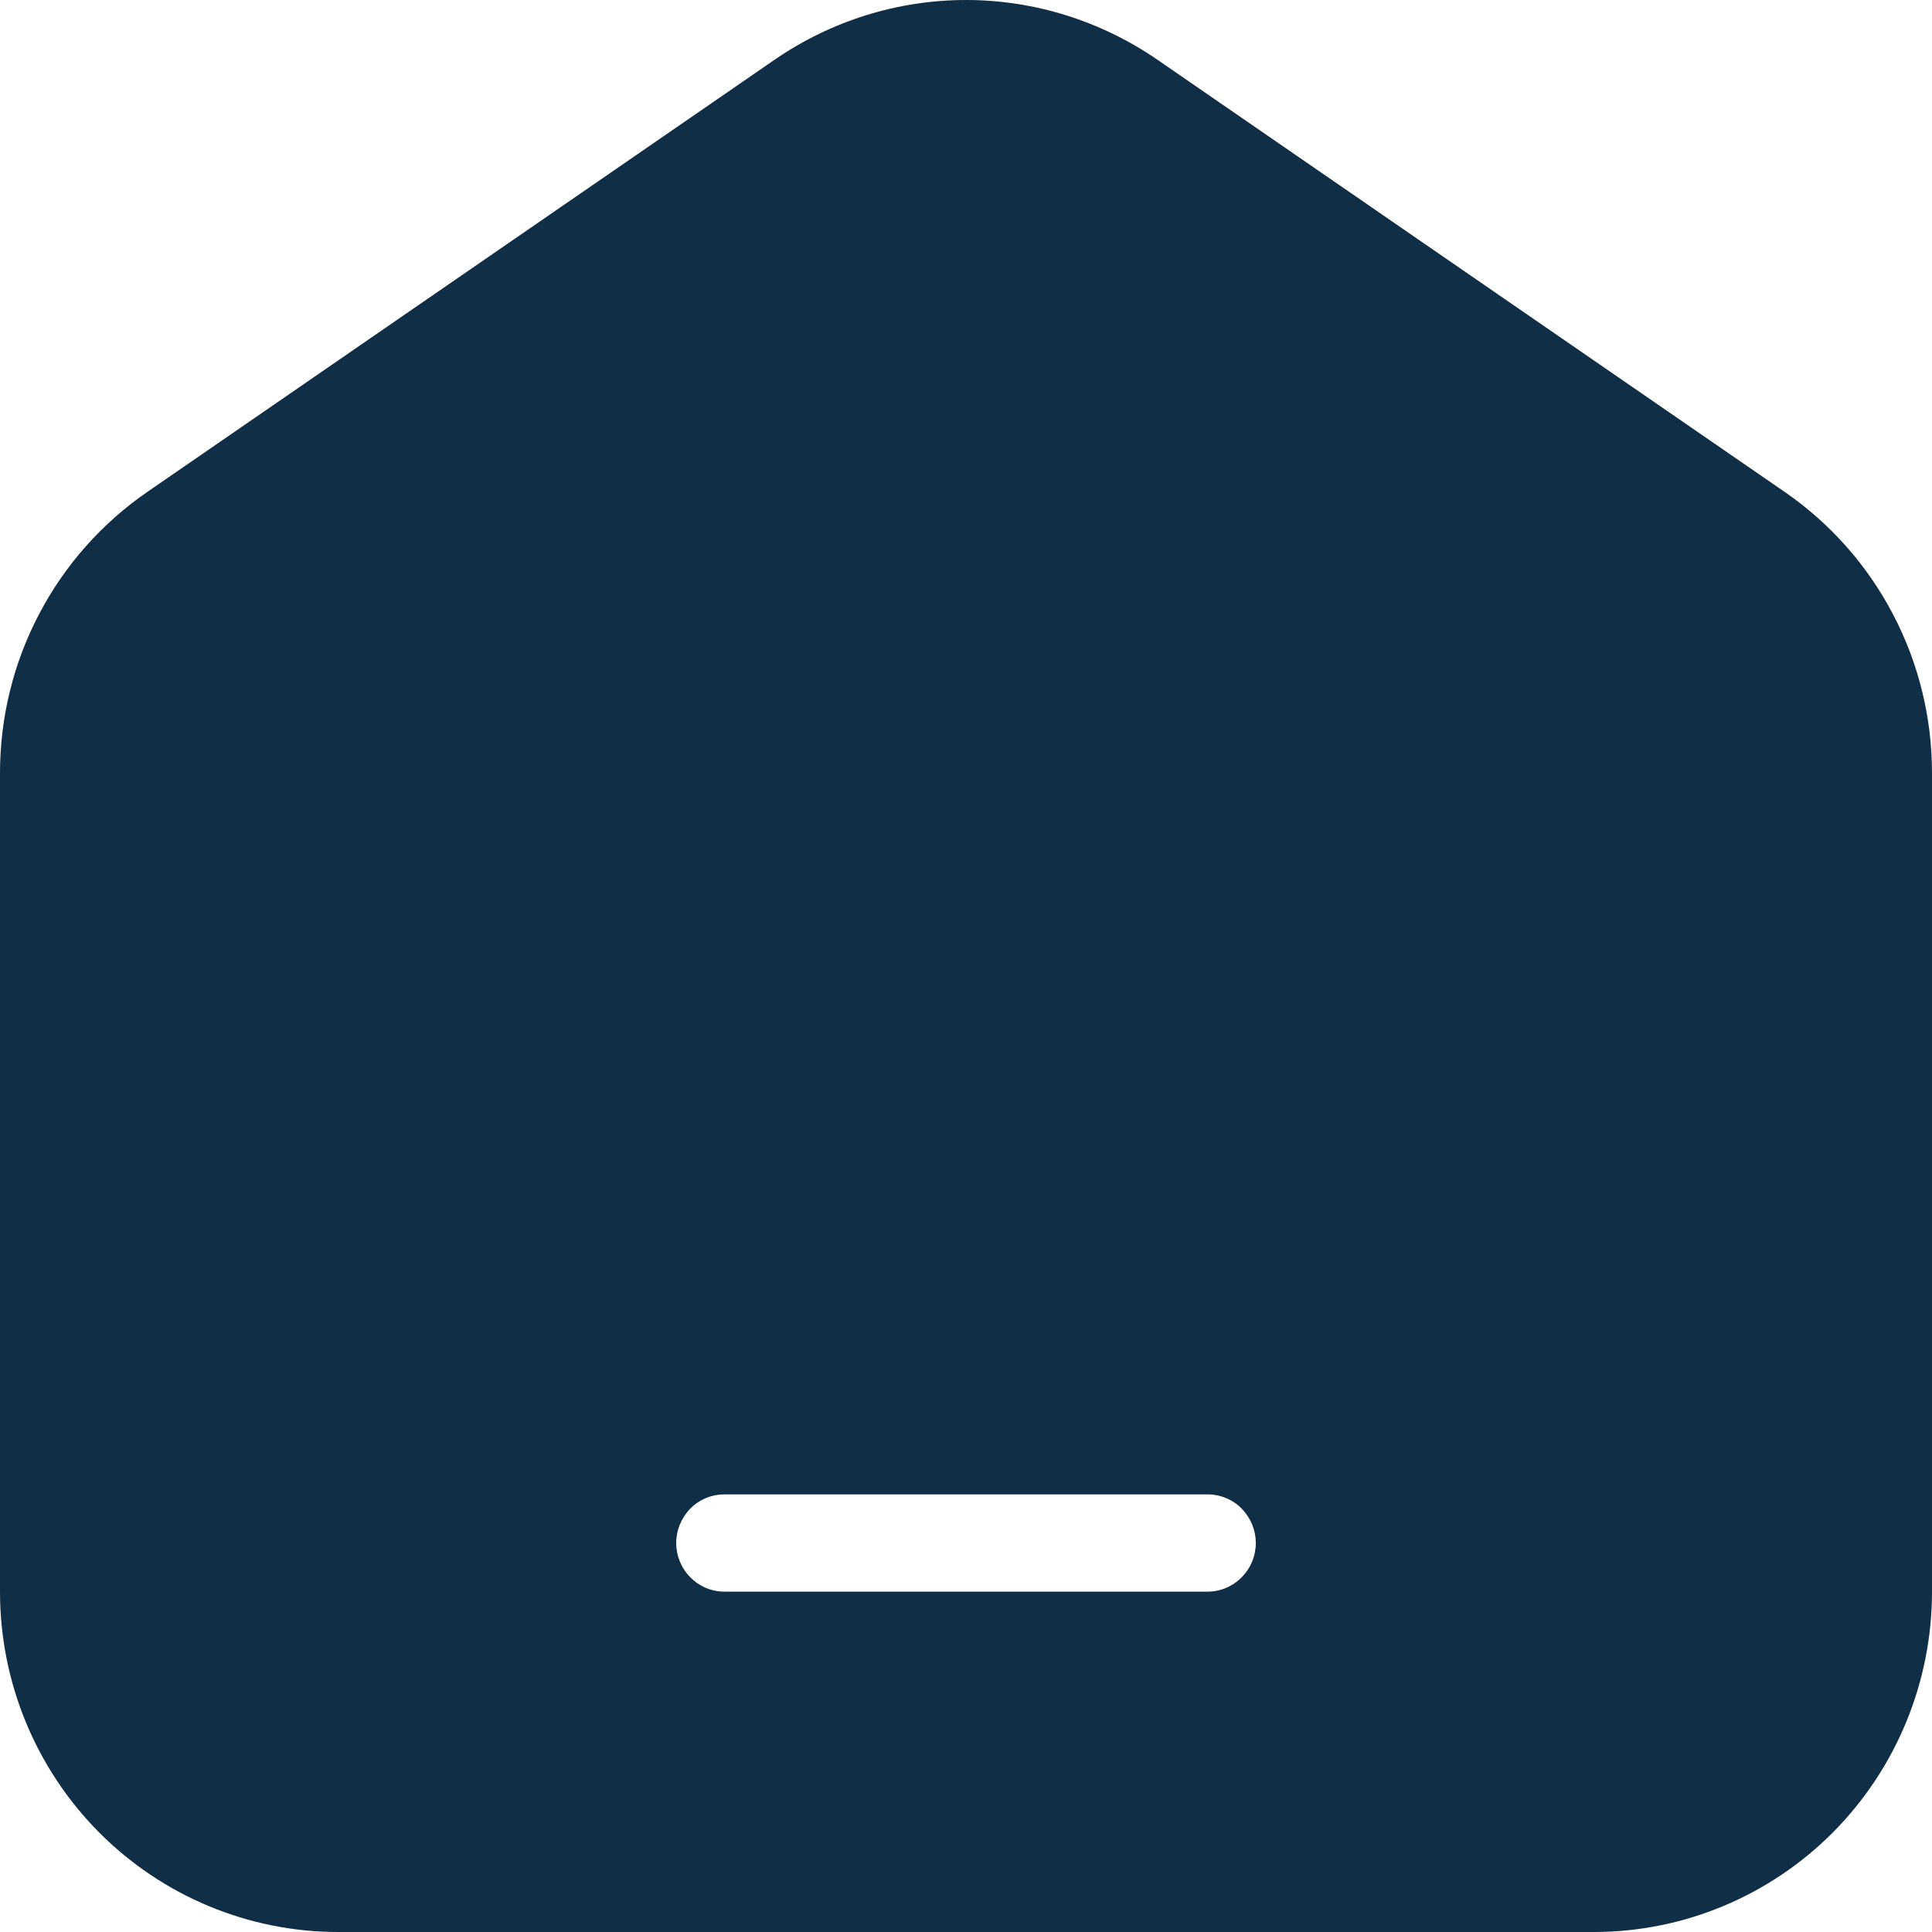 <svg width="12" height="12" viewBox="0 0 12 12" fill="none" xmlns="http://www.w3.org/2000/svg">
<path fill-rule="evenodd" clip-rule="evenodd" d="M4.814 0.369C5.164 0.129 5.577 0 6 0C6.423 0 6.836 0.129 7.186 0.369L11.086 3.056C11.367 3.25 11.598 3.51 11.757 3.814C11.917 4.118 12 4.457 12 4.801V9.886C12 10.447 11.779 10.984 11.385 11.381C10.991 11.777 10.457 12 9.9 12H2.1C1.543 12 1.009 11.777 0.615 11.381C0.221 10.984 0 10.447 0 9.886V4.801C8.24066e-05 4.457 0.083 4.118 0.243 3.814C0.402 3.51 0.633 3.25 0.914 3.056L4.814 0.369ZM4.5 9.282C4.42 9.282 4.344 9.313 4.288 9.37C4.232 9.427 4.2 9.504 4.2 9.584C4.2 9.664 4.232 9.741 4.288 9.797C4.344 9.854 4.42 9.886 4.5 9.886H7.5C7.58 9.886 7.656 9.854 7.712 9.797C7.768 9.741 7.8 9.664 7.8 9.584C7.8 9.504 7.768 9.427 7.712 9.37C7.656 9.313 7.58 9.282 7.5 9.282H4.5Z" fill="#102E46"/>
</svg>
